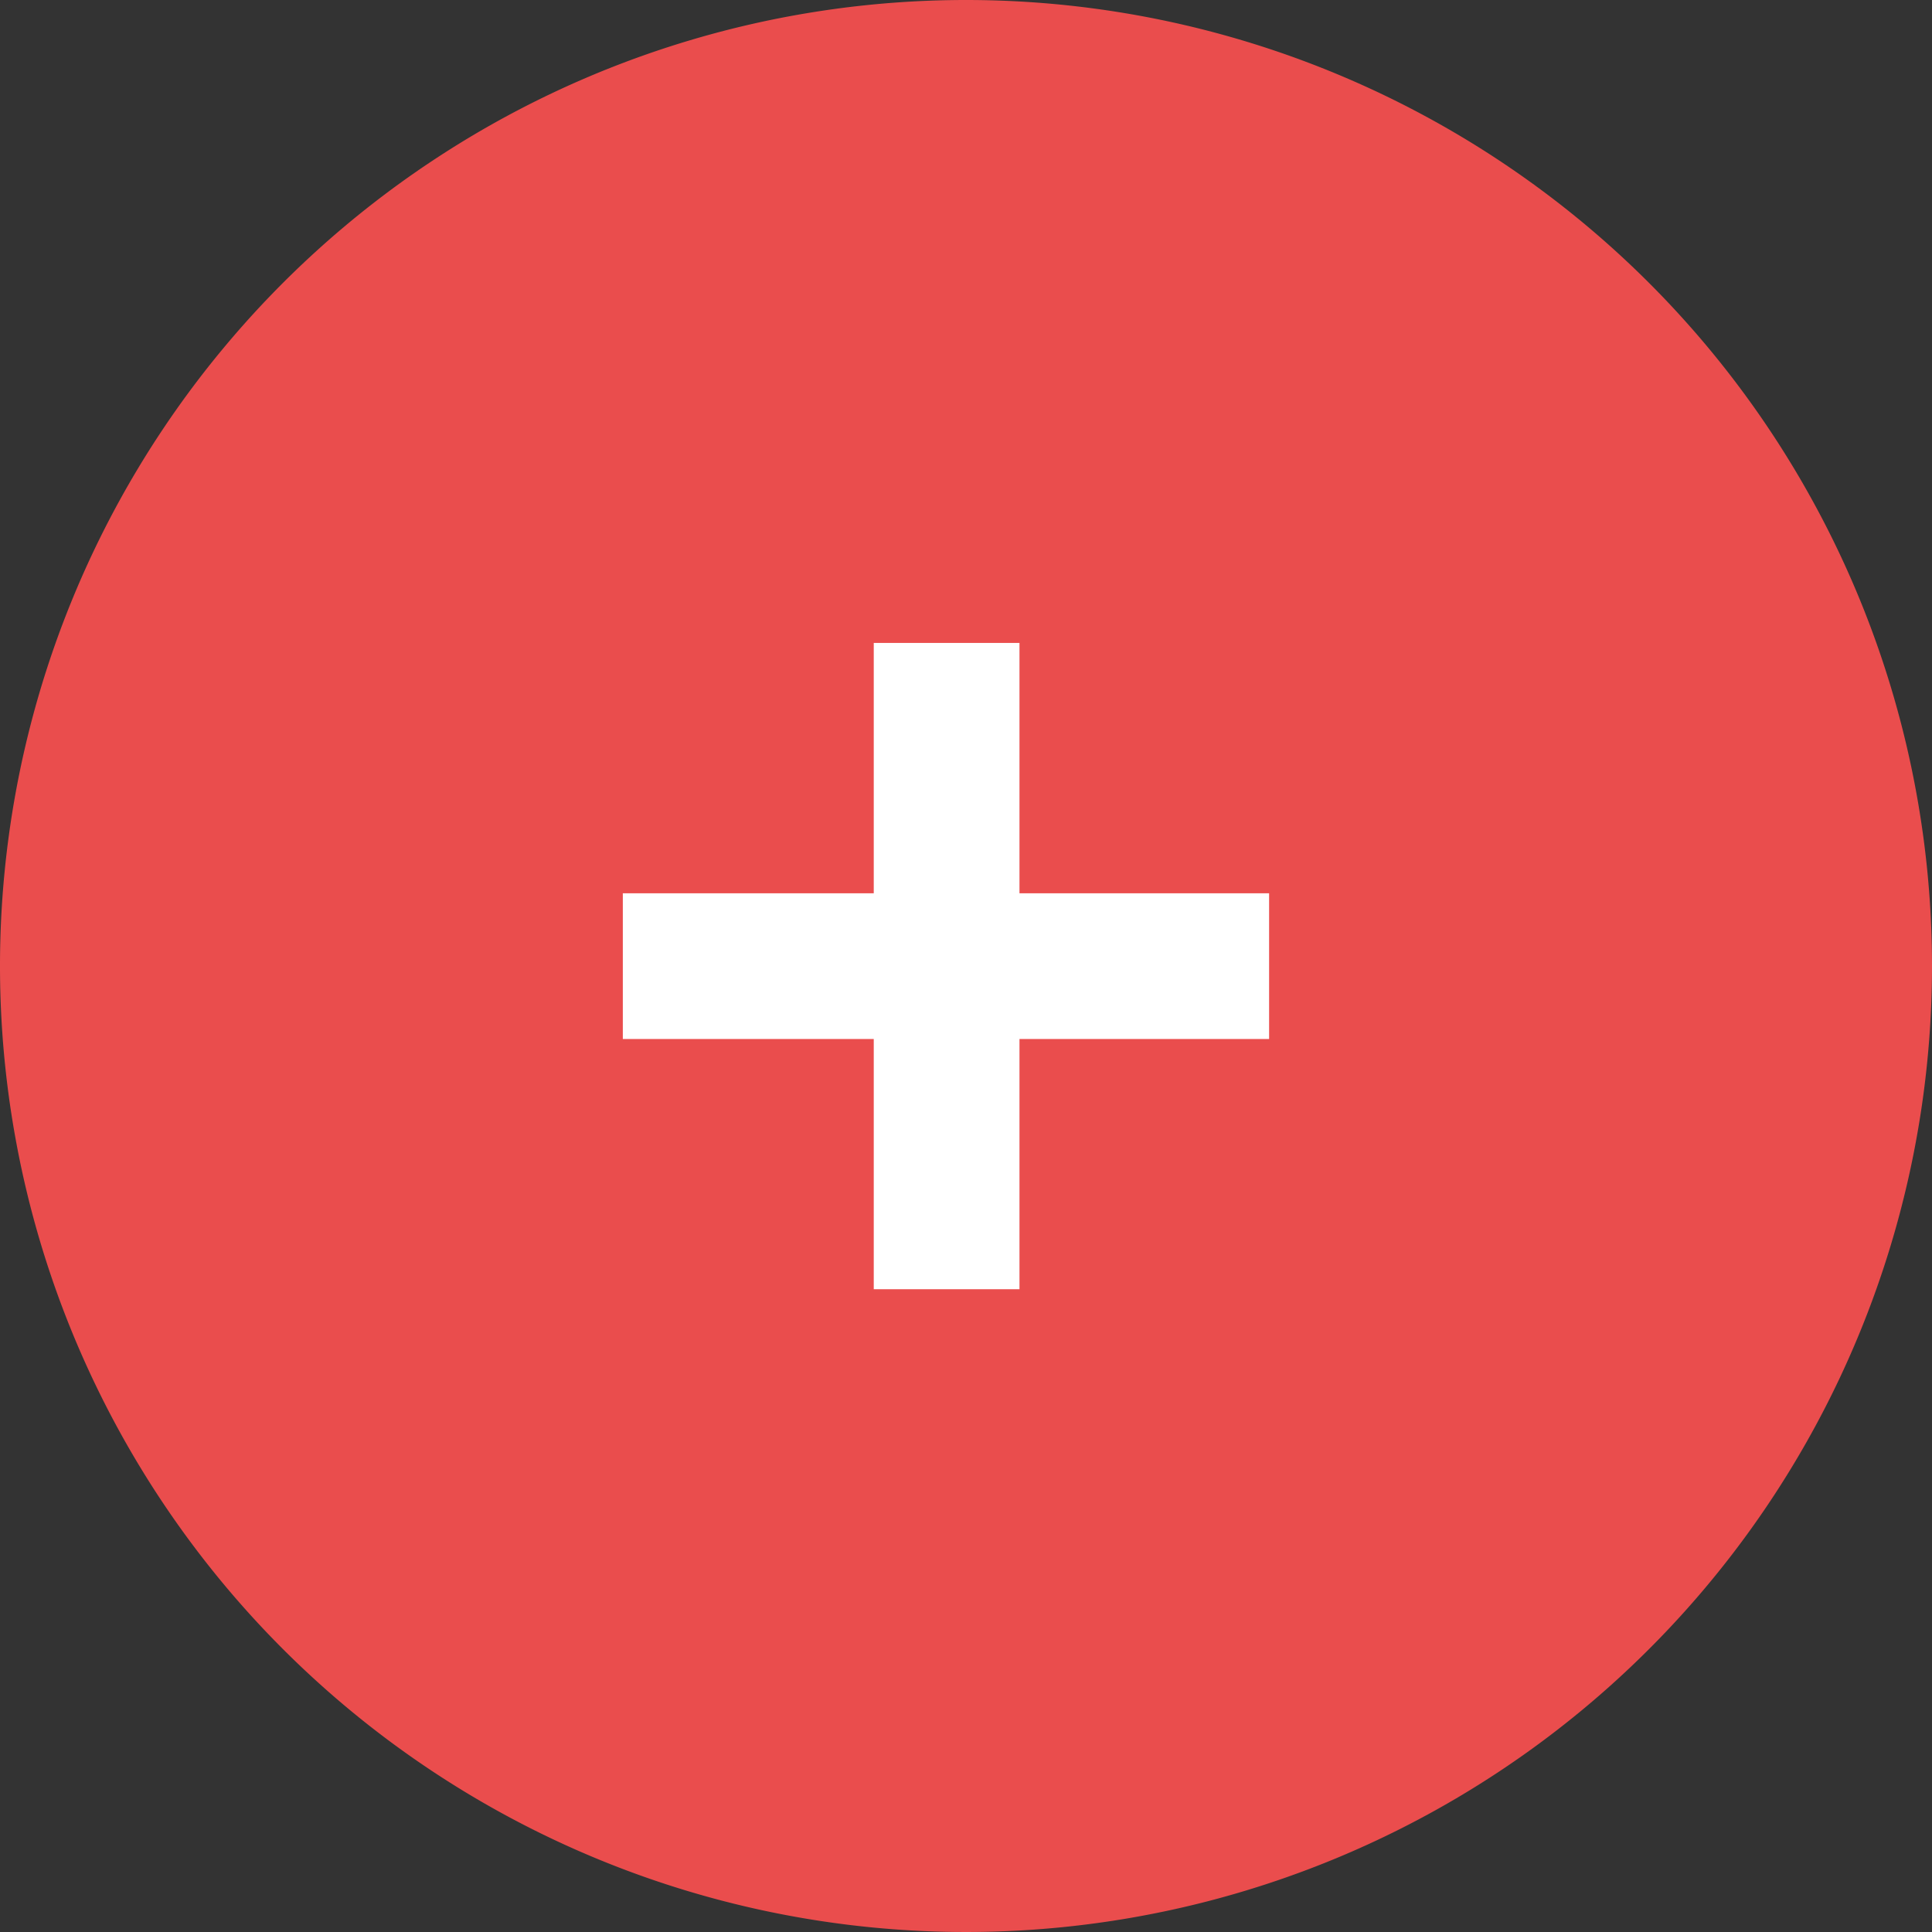 <svg xmlns="http://www.w3.org/2000/svg" width="13.258" height="13.258" viewBox="0 0 13.258 13.258"><rect x="0" y="0" width="13.258" height="13.258" fill="#333333" stroke="none"/><path d="M6.629,0a6.629,6.629,0,1,0,6.629,6.629A6.629,6.629,0,0,0,6.629,0Z" transform="translate(0 0)" fill="#ea4d4d"/><g transform="translate(4.274 4.412)"><path d="M11871-14533.774h-1v-4.435h1Z" transform="translate(-11868.278 14538.209)" fill="#fff"/><path d="M.5,4.435h-1V0h1Z" transform="translate(4.435 2.218) rotate(90)" fill="#fff"/></g></svg>